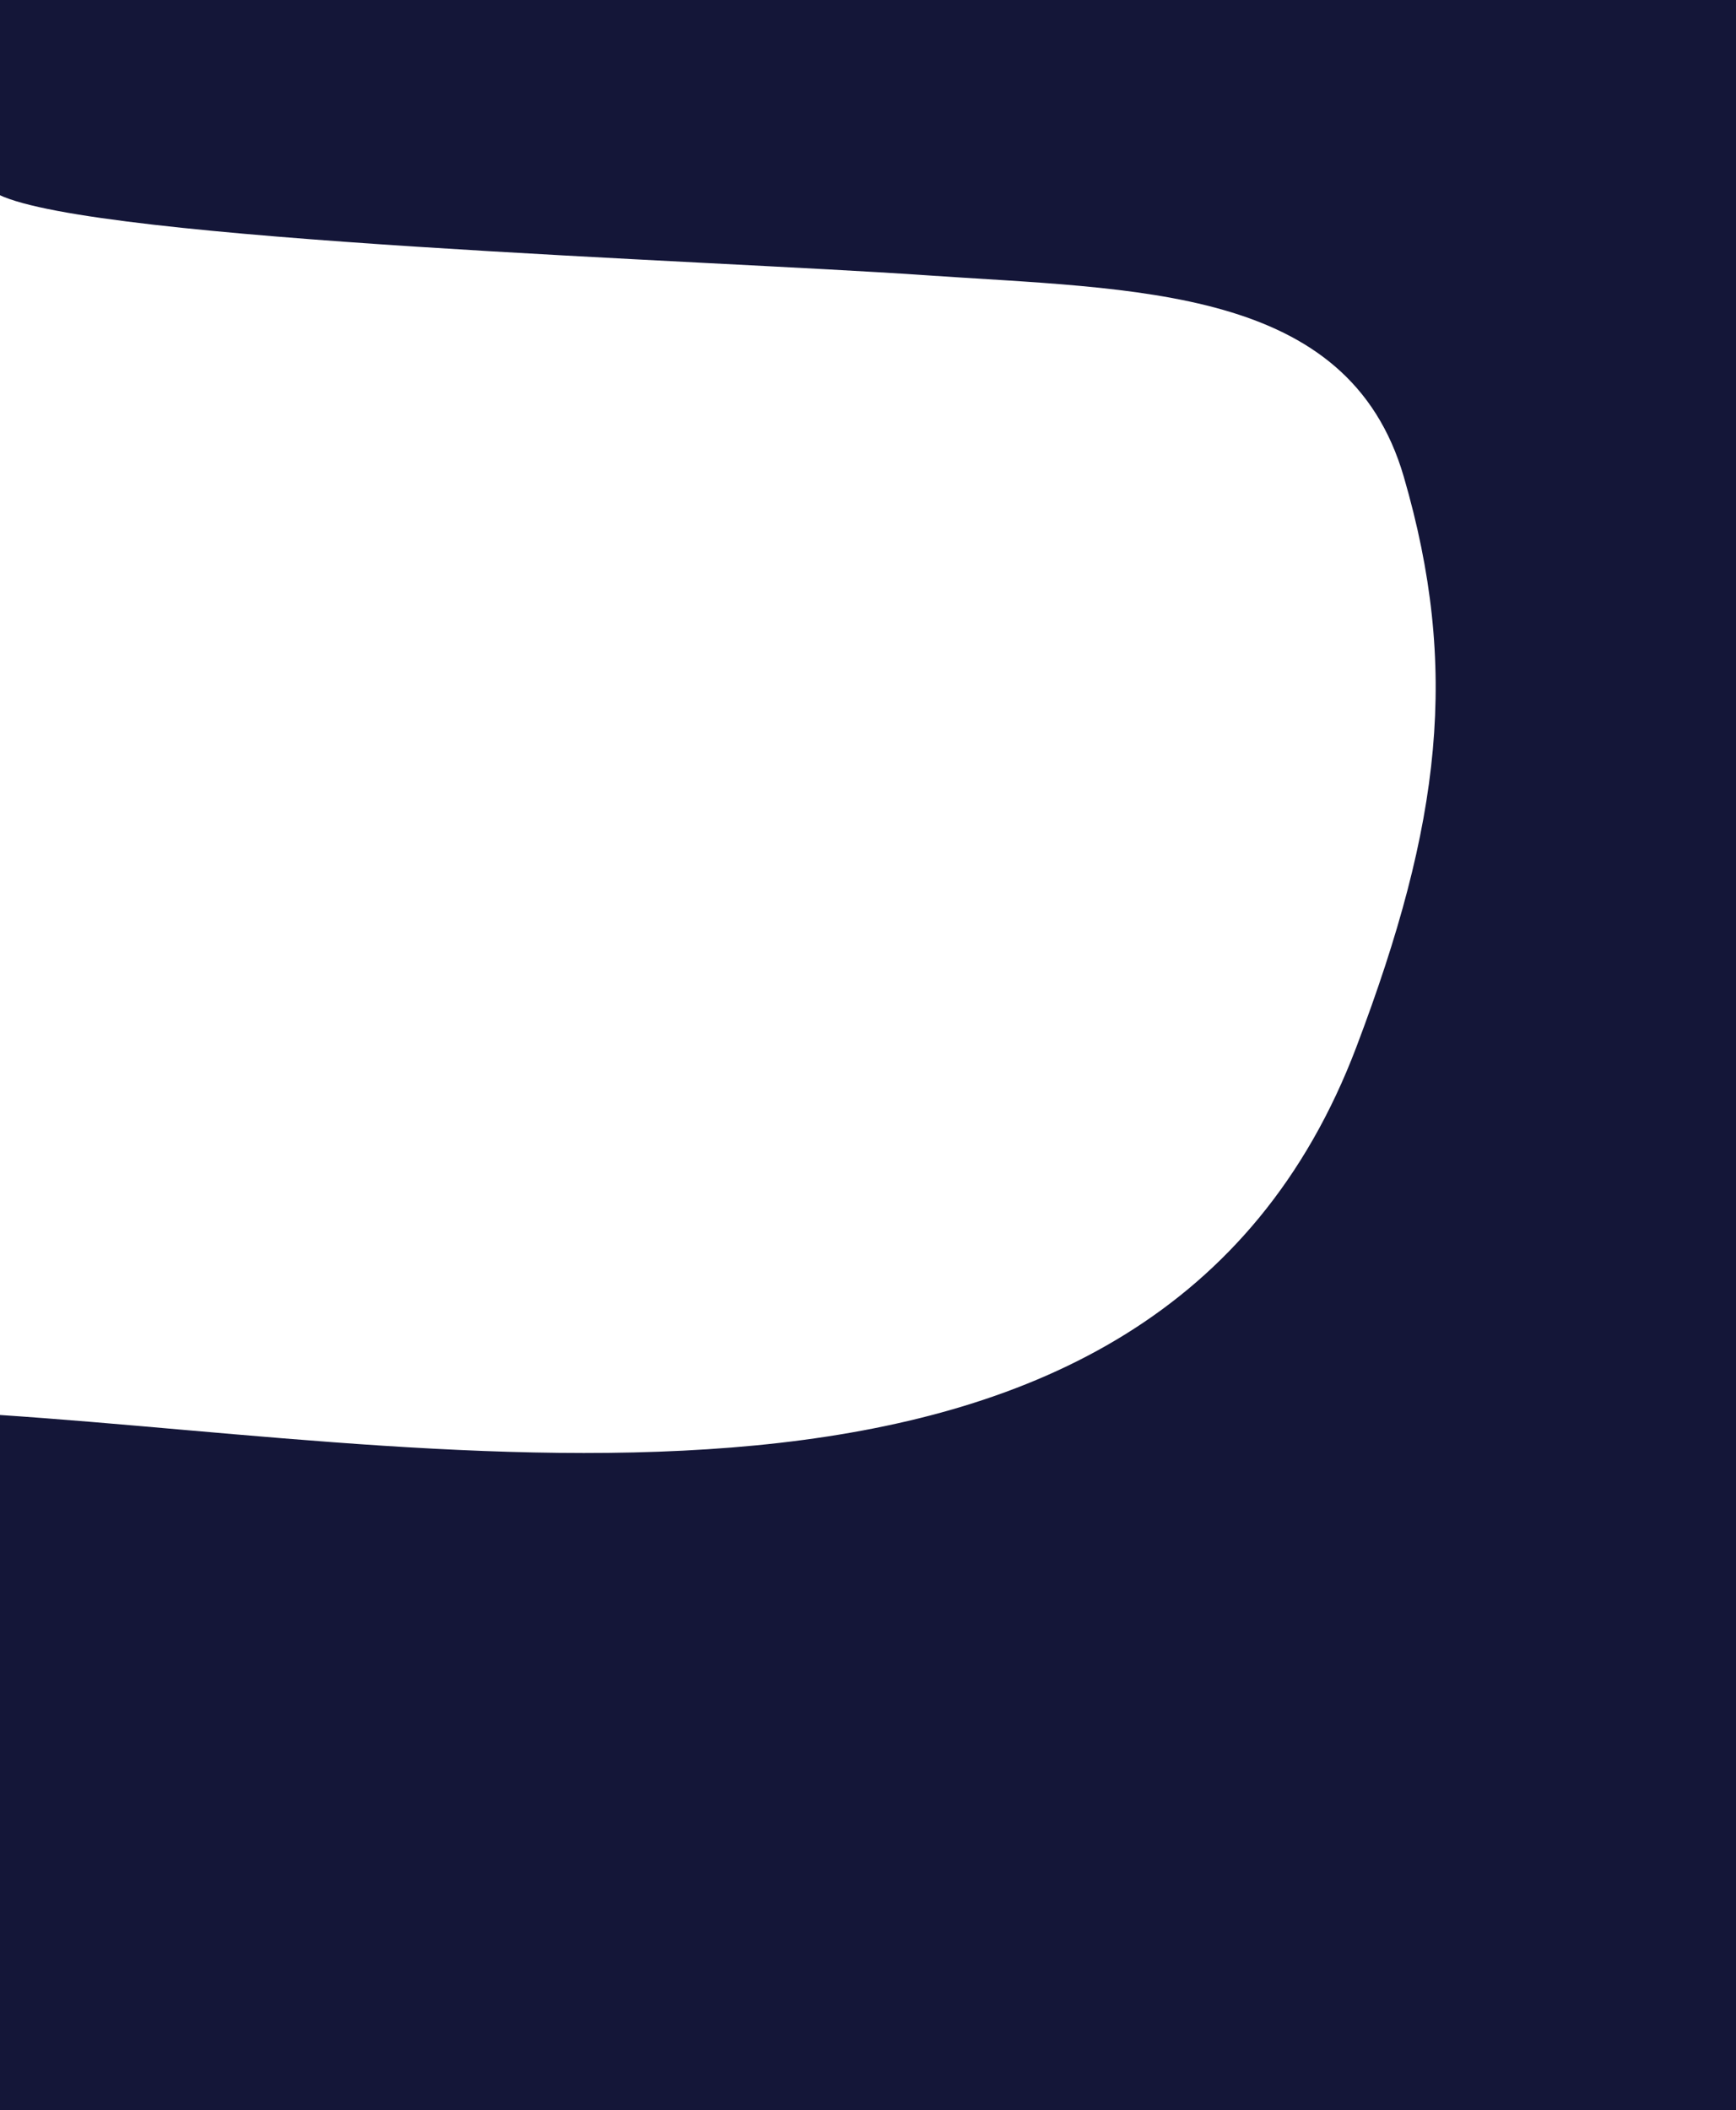 <svg width="1440" height="1750" viewBox="0 0 1440 1750" fill="none" xmlns="http://www.w3.org/2000/svg">
<path d="M-1 161.474L-1 0H1749V1750H873.998H-1V1173.43C393.144 1199.5 957.186 1310.79 1125.04 868.481C1195.68 682.341 1210.55 554.016 1164.46 395.488C1118.38 236.96 943.731 240.427 765.457 228.114C587.445 215.818 78.436 199.864 -1 161.474Z" fill="#141638"/>
</svg>
